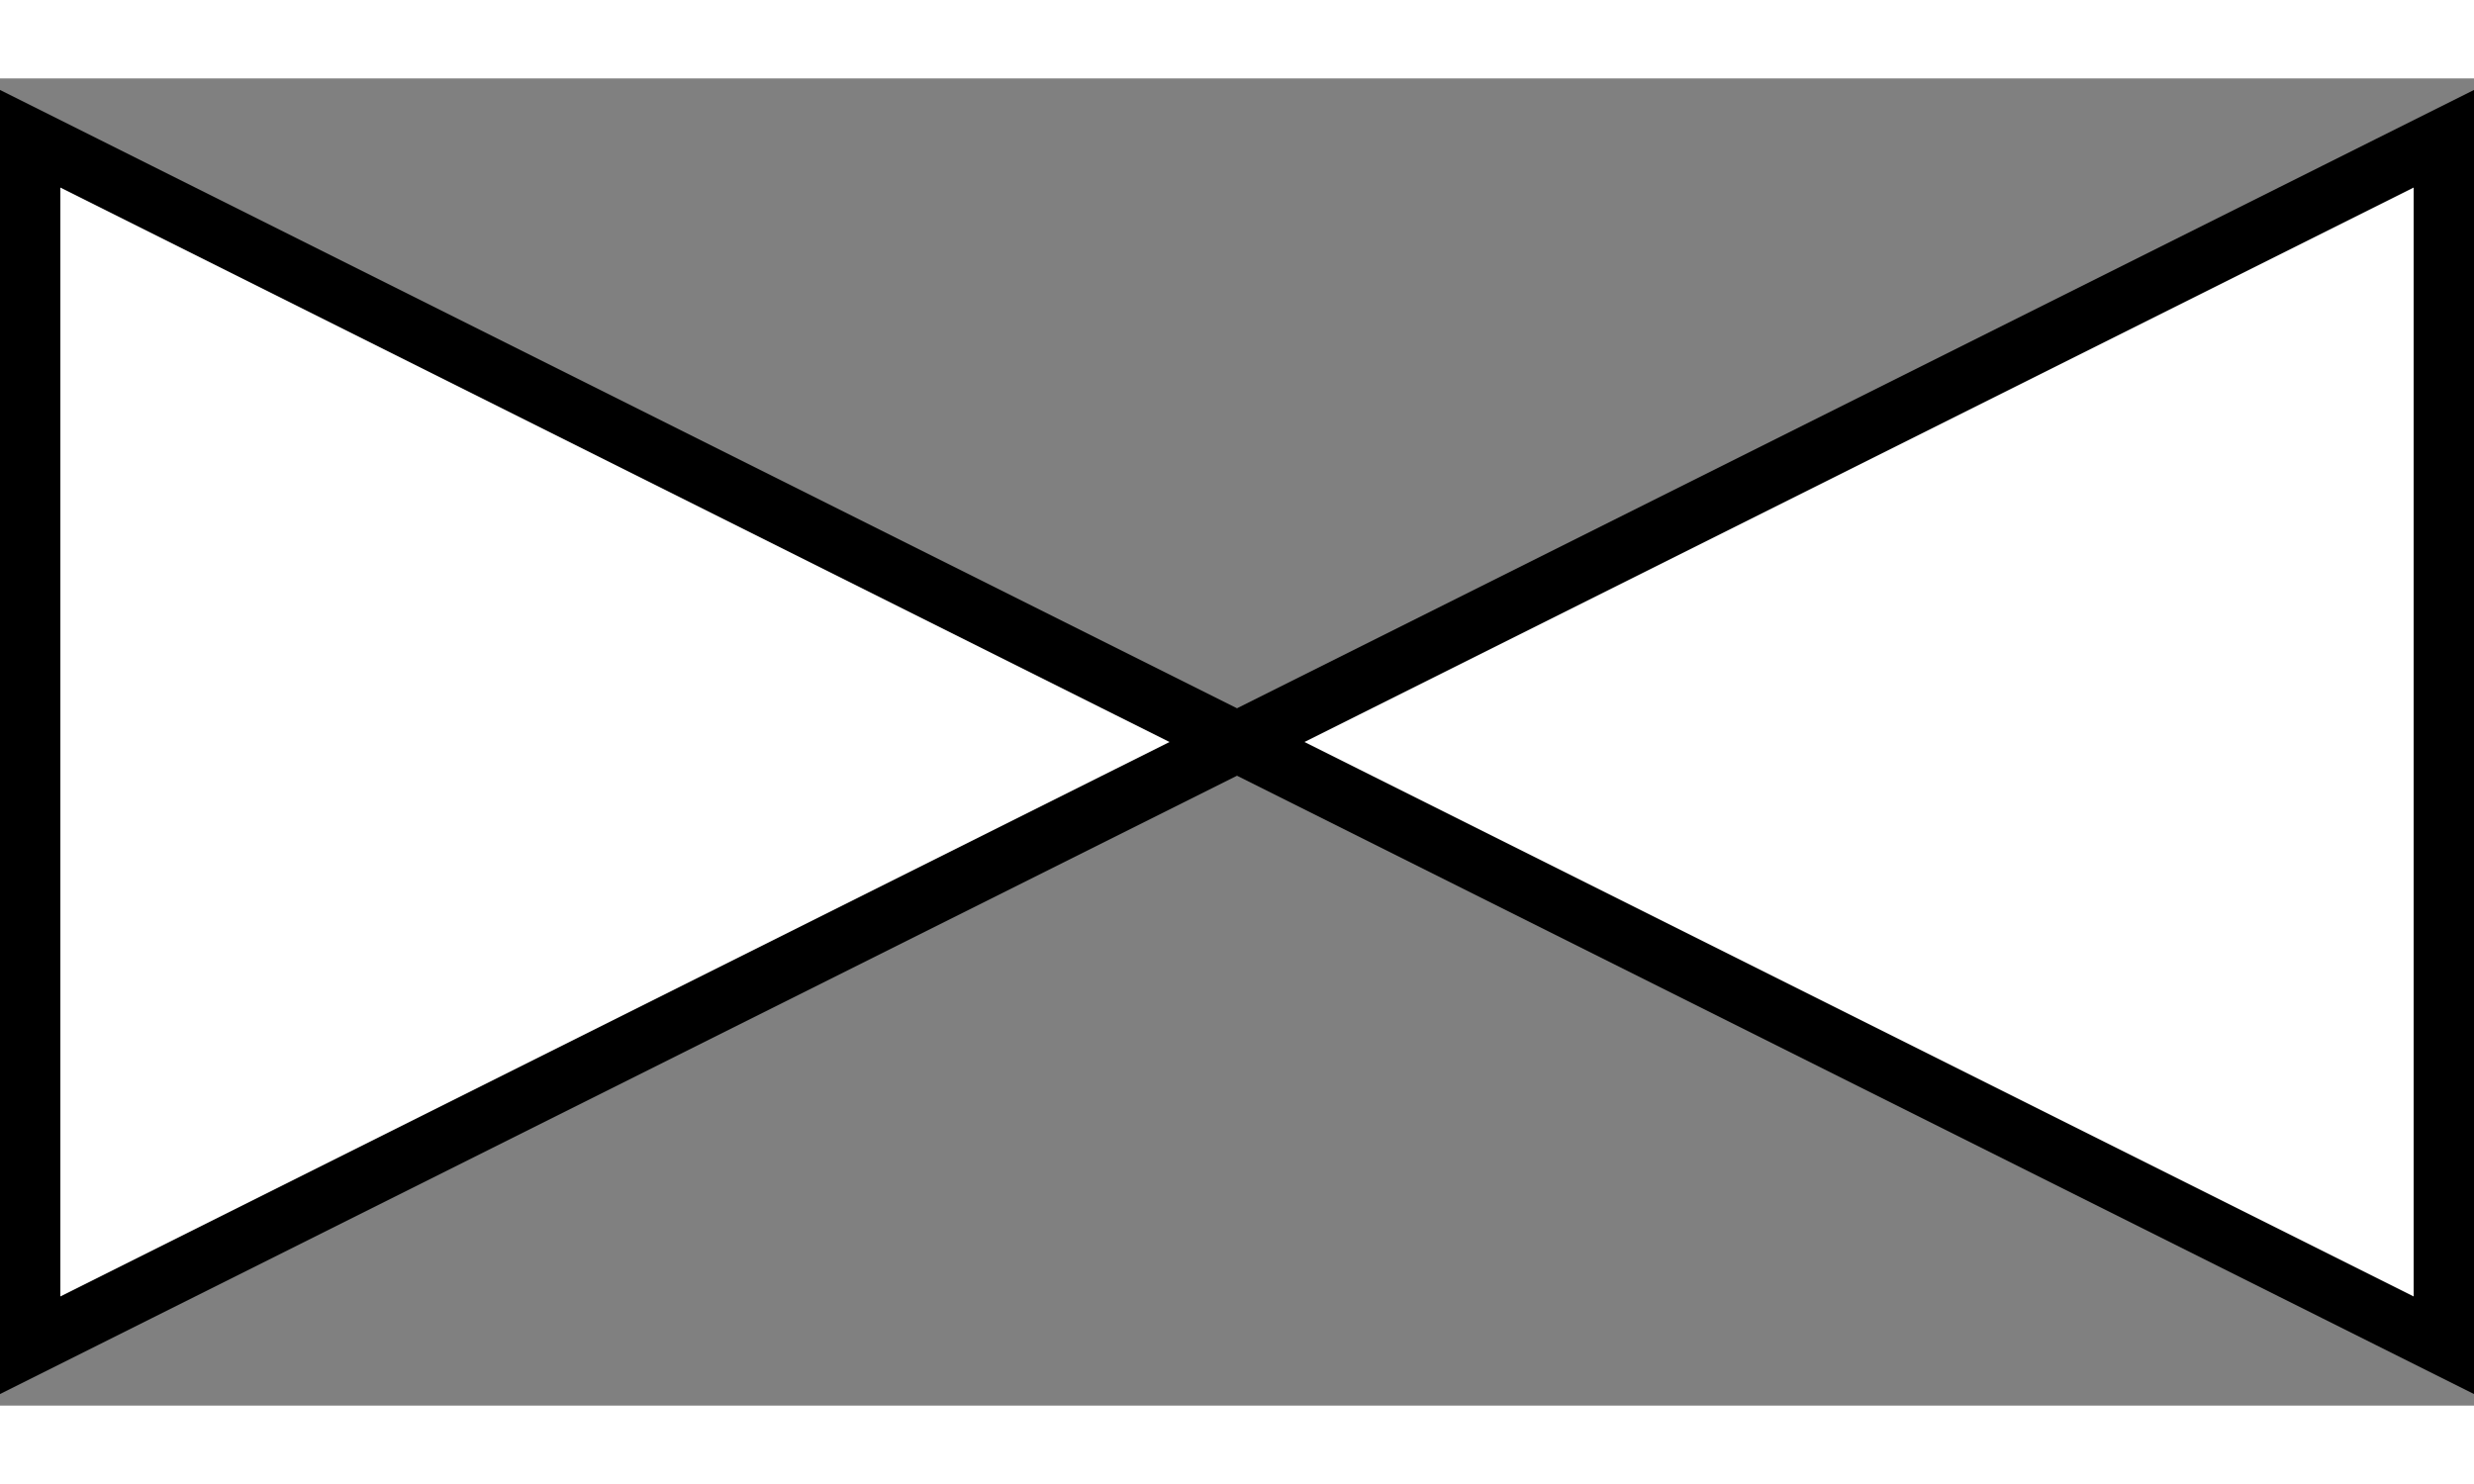 <?xml version="1.0" encoding="UTF-8" standalone="no"?>
<!DOCTYPE svg PUBLIC "-//W3C//DTD SVG 1.0//EN" "http://www.w3.org/TR/2001/PR-SVG-20010719/DTD/svg10.dtd">
<svg width="5cm" height="3cm" viewBox="-1 -2 82 44" xmlns="http://www.w3.org/2000/svg" xmlns:xlink="http://www.w3.org/1999/xlink">
  <rect x="-1" y="-2" width="82" height="44" fill="#808080" stroke="none"/>
  <g>
    <polygon style="fill: #ffffff" points="0,0 40,20 80,0 80,40 40,20 0,40 "/>
    <polygon style="fill: none; fill-opacity:0; stroke-width: 2; stroke: #000000" points="0,0 40,20 80,0 80,40 40,20 0,40 "/>
  </g>
</svg>
